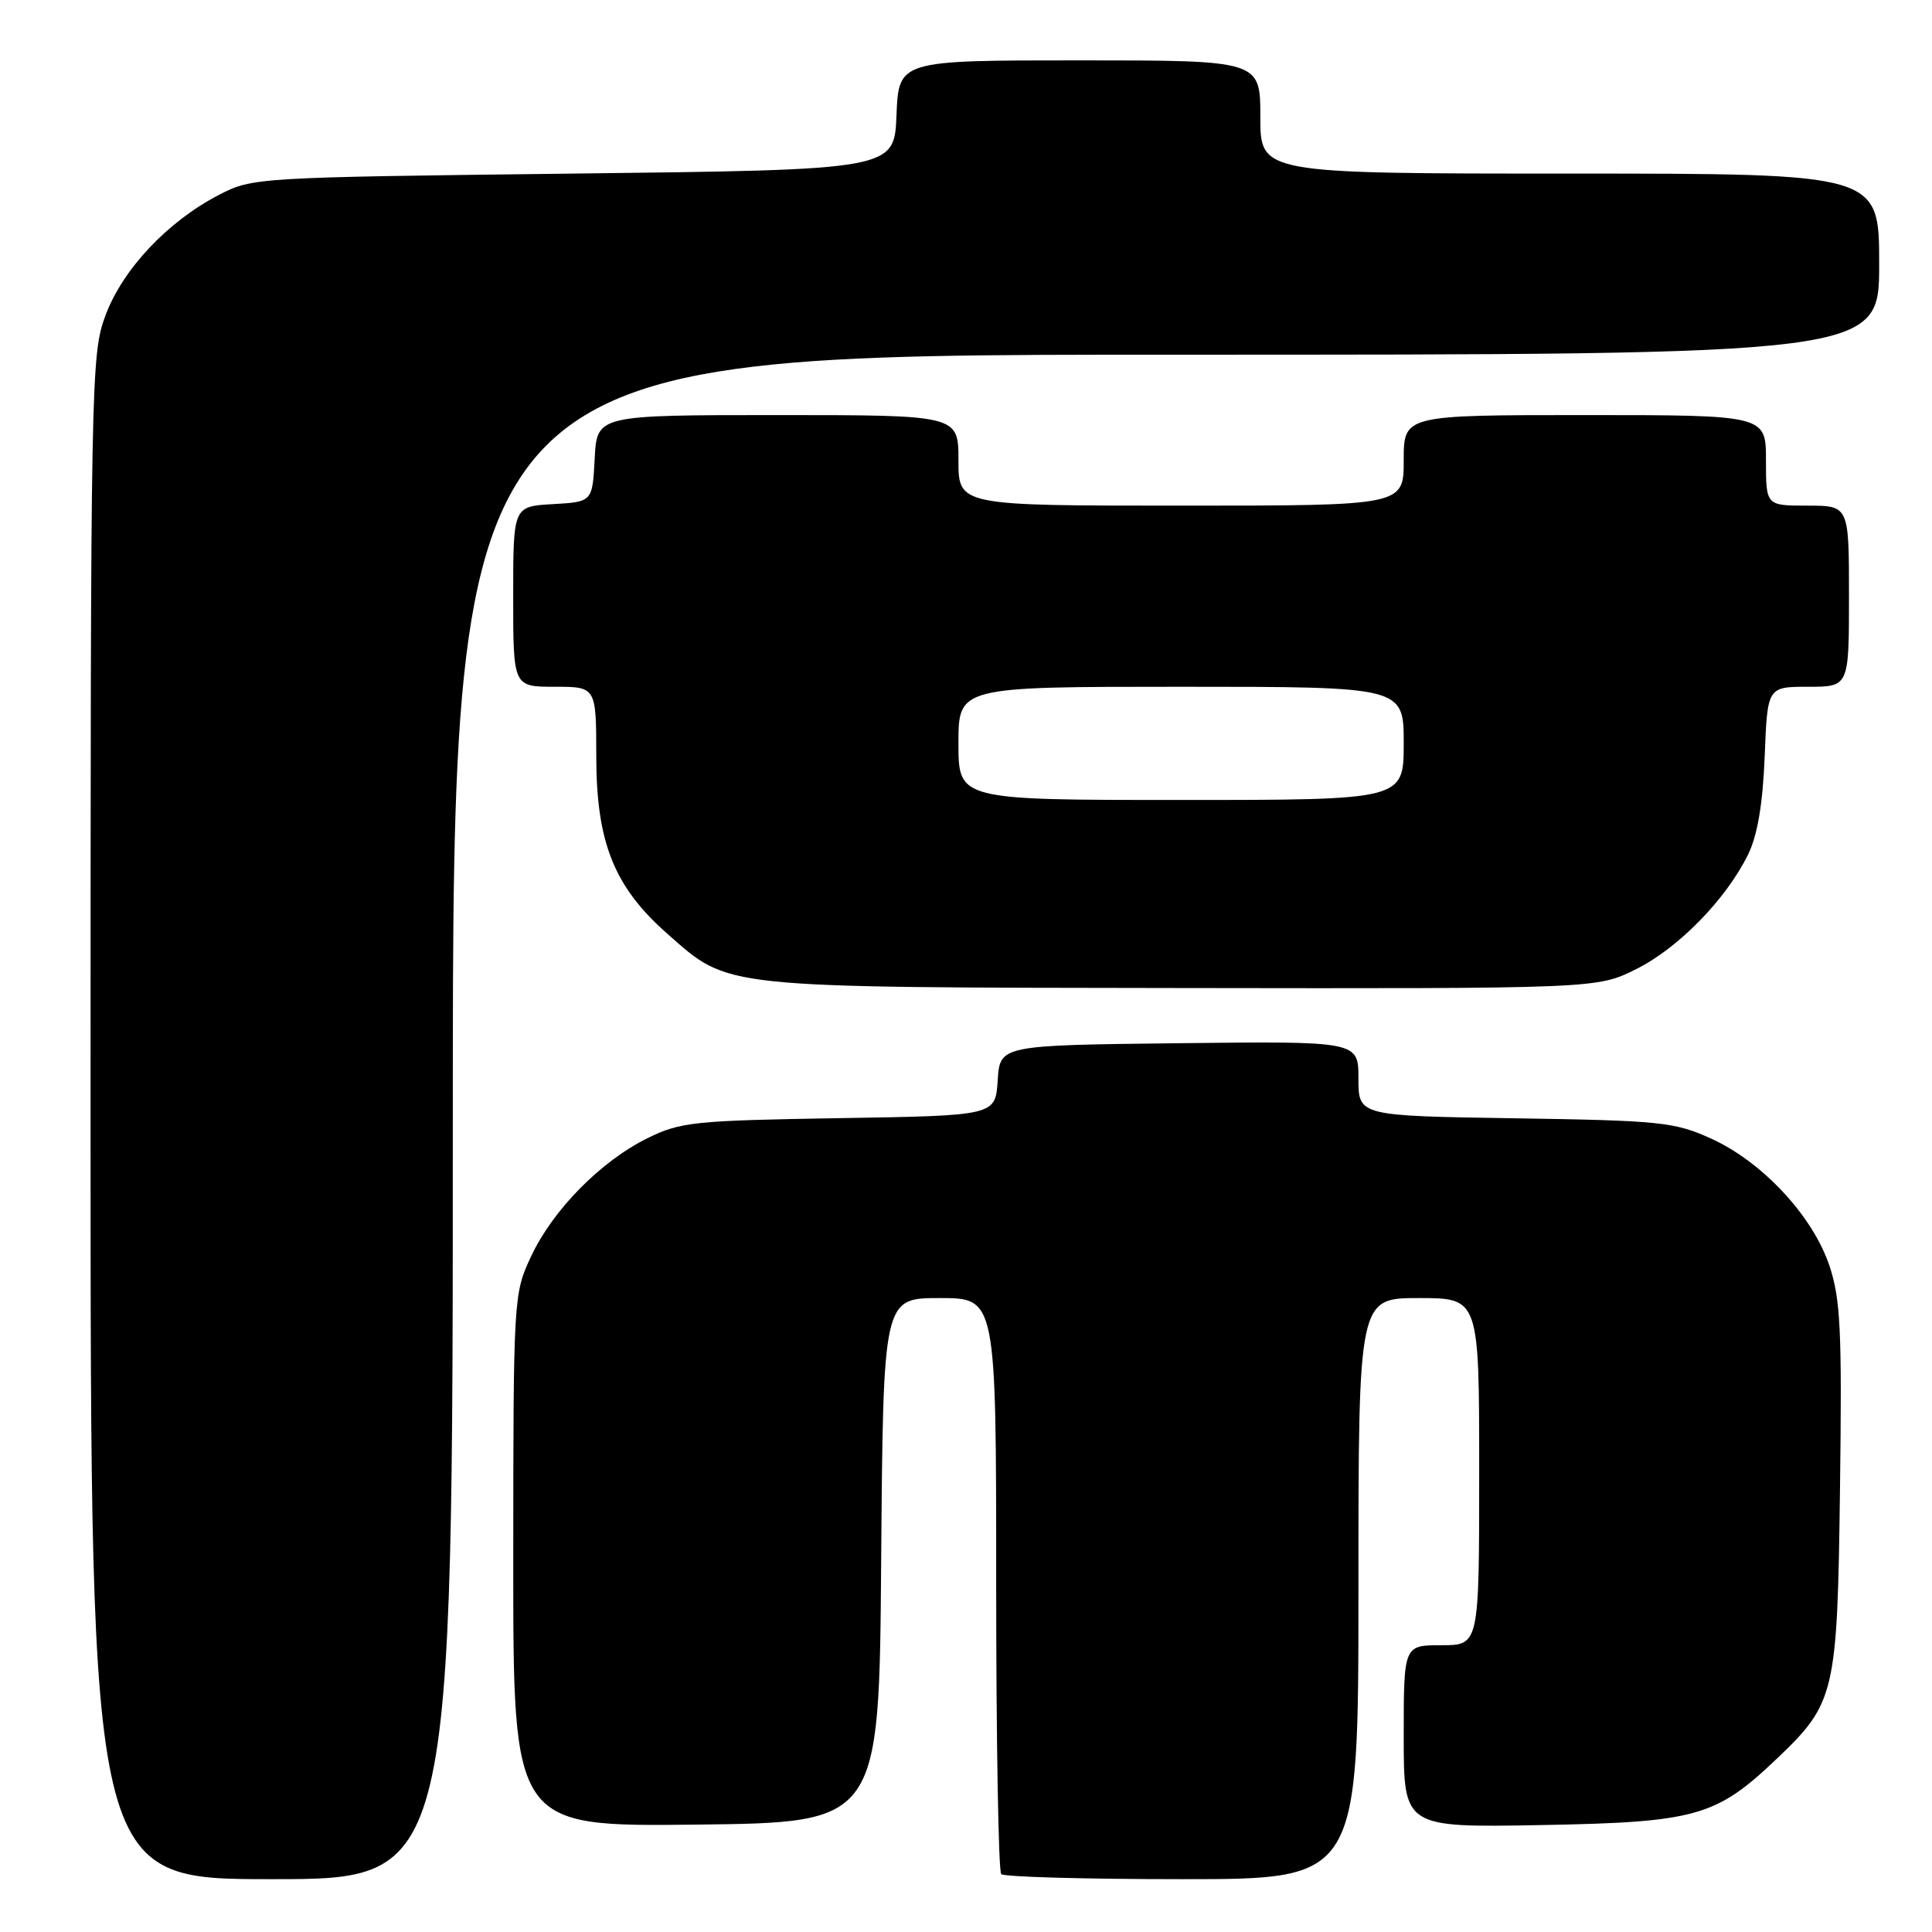 <?xml version="1.0" encoding="UTF-8" standalone="no"?>
<!DOCTYPE svg PUBLIC "-//W3C//DTD SVG 1.1//EN" "http://www.w3.org/Graphics/SVG/1.1/DTD/svg11.dtd" >
<svg xmlns="http://www.w3.org/2000/svg" xmlns:xlink="http://www.w3.org/1999/xlink" version="1.1" viewBox="0 0 256 256">
 <g >
 <path fill="currentColor"
d=" M 60.00 148.00 C 60.00 47.00 60.00 47.00 154.50 47.00 C 249.00 47.00 249.00 47.00 249.00 35.00 C 249.00 23.00 249.00 23.00 208.00 23.00 C 167.00 23.00 167.00 23.00 167.00 15.50 C 167.00 8.00 167.00 8.00 143.04 8.00 C 119.09 8.00 119.09 8.00 118.79 15.25 C 118.50 22.50 118.50 22.50 76.00 23.00 C 33.90 23.50 33.46 23.52 29.00 25.83 C 22.21 29.35 16.27 35.66 13.99 41.76 C 12.05 46.94 12.00 49.69 12.00 148.04 C 12.00 249.00 12.00 249.00 36.00 249.00 C 60.00 249.00 60.00 249.00 60.00 148.00 Z  M 180.00 210.50 C 180.00 172.00 180.00 172.00 188.00 172.00 C 196.00 172.00 196.00 172.00 196.00 195.00 C 196.00 218.00 196.00 218.00 191.00 218.00 C 186.00 218.00 186.00 218.00 186.00 230.08 C 186.00 242.16 186.00 242.16 204.25 241.83 C 224.69 241.46 227.38 240.70 235.33 233.14 C 243.19 225.68 243.46 224.52 243.81 197.20 C 244.08 176.37 243.89 172.17 242.42 167.75 C 240.22 161.14 233.52 153.94 226.71 150.86 C 221.87 148.67 220.02 148.48 200.75 148.18 C 180.00 147.86 180.00 147.86 180.00 142.91 C 180.00 137.96 180.00 137.96 156.25 138.23 C 132.50 138.50 132.50 138.50 132.20 143.16 C 131.90 147.83 131.90 147.83 111.20 148.16 C 91.96 148.48 90.17 148.66 85.81 150.81 C 79.60 153.87 73.25 160.32 70.36 166.50 C 68.05 171.44 68.02 171.90 68.01 206.77 C 68.00 242.04 68.00 242.04 92.25 241.77 C 116.50 241.50 116.50 241.50 116.76 206.75 C 117.03 172.00 117.03 172.00 124.51 172.00 C 132.00 172.00 132.00 172.00 132.00 209.83 C 132.00 230.64 132.30 247.97 132.67 248.33 C 133.03 248.70 143.83 249.00 156.67 249.00 C 180.00 249.00 180.00 249.00 180.00 210.50 Z  M 216.79 128.42 C 222.40 125.62 228.71 119.17 231.63 113.23 C 232.88 110.68 233.57 106.57 233.83 100.25 C 234.19 91.00 234.19 91.00 239.60 91.00 C 245.00 91.00 245.00 91.00 245.00 79.00 C 245.00 67.00 245.00 67.00 239.50 67.00 C 234.00 67.00 234.00 67.00 234.00 61.00 C 234.00 55.00 234.00 55.00 210.00 55.00 C 186.00 55.00 186.00 55.00 186.00 61.00 C 186.00 67.00 186.00 67.00 156.50 67.00 C 127.00 67.00 127.00 67.00 127.00 61.00 C 127.00 55.00 127.00 55.00 103.05 55.00 C 79.10 55.00 79.10 55.00 78.80 60.75 C 78.50 66.50 78.50 66.50 73.25 66.80 C 68.00 67.10 68.00 67.10 68.00 79.05 C 68.00 91.00 68.00 91.00 73.50 91.00 C 79.00 91.00 79.00 91.00 79.01 100.25 C 79.02 111.64 81.38 117.53 88.43 123.73 C 96.71 131.02 94.95 130.83 156.55 130.92 C 211.61 131.00 211.61 131.00 216.79 128.42 Z  M 127.00 98.50 C 127.00 91.00 127.00 91.00 156.50 91.00 C 186.00 91.00 186.00 91.00 186.00 98.50 C 186.00 106.00 186.00 106.00 156.50 106.00 C 127.00 106.00 127.00 106.00 127.00 98.50 Z "/>
</g>
</svg>